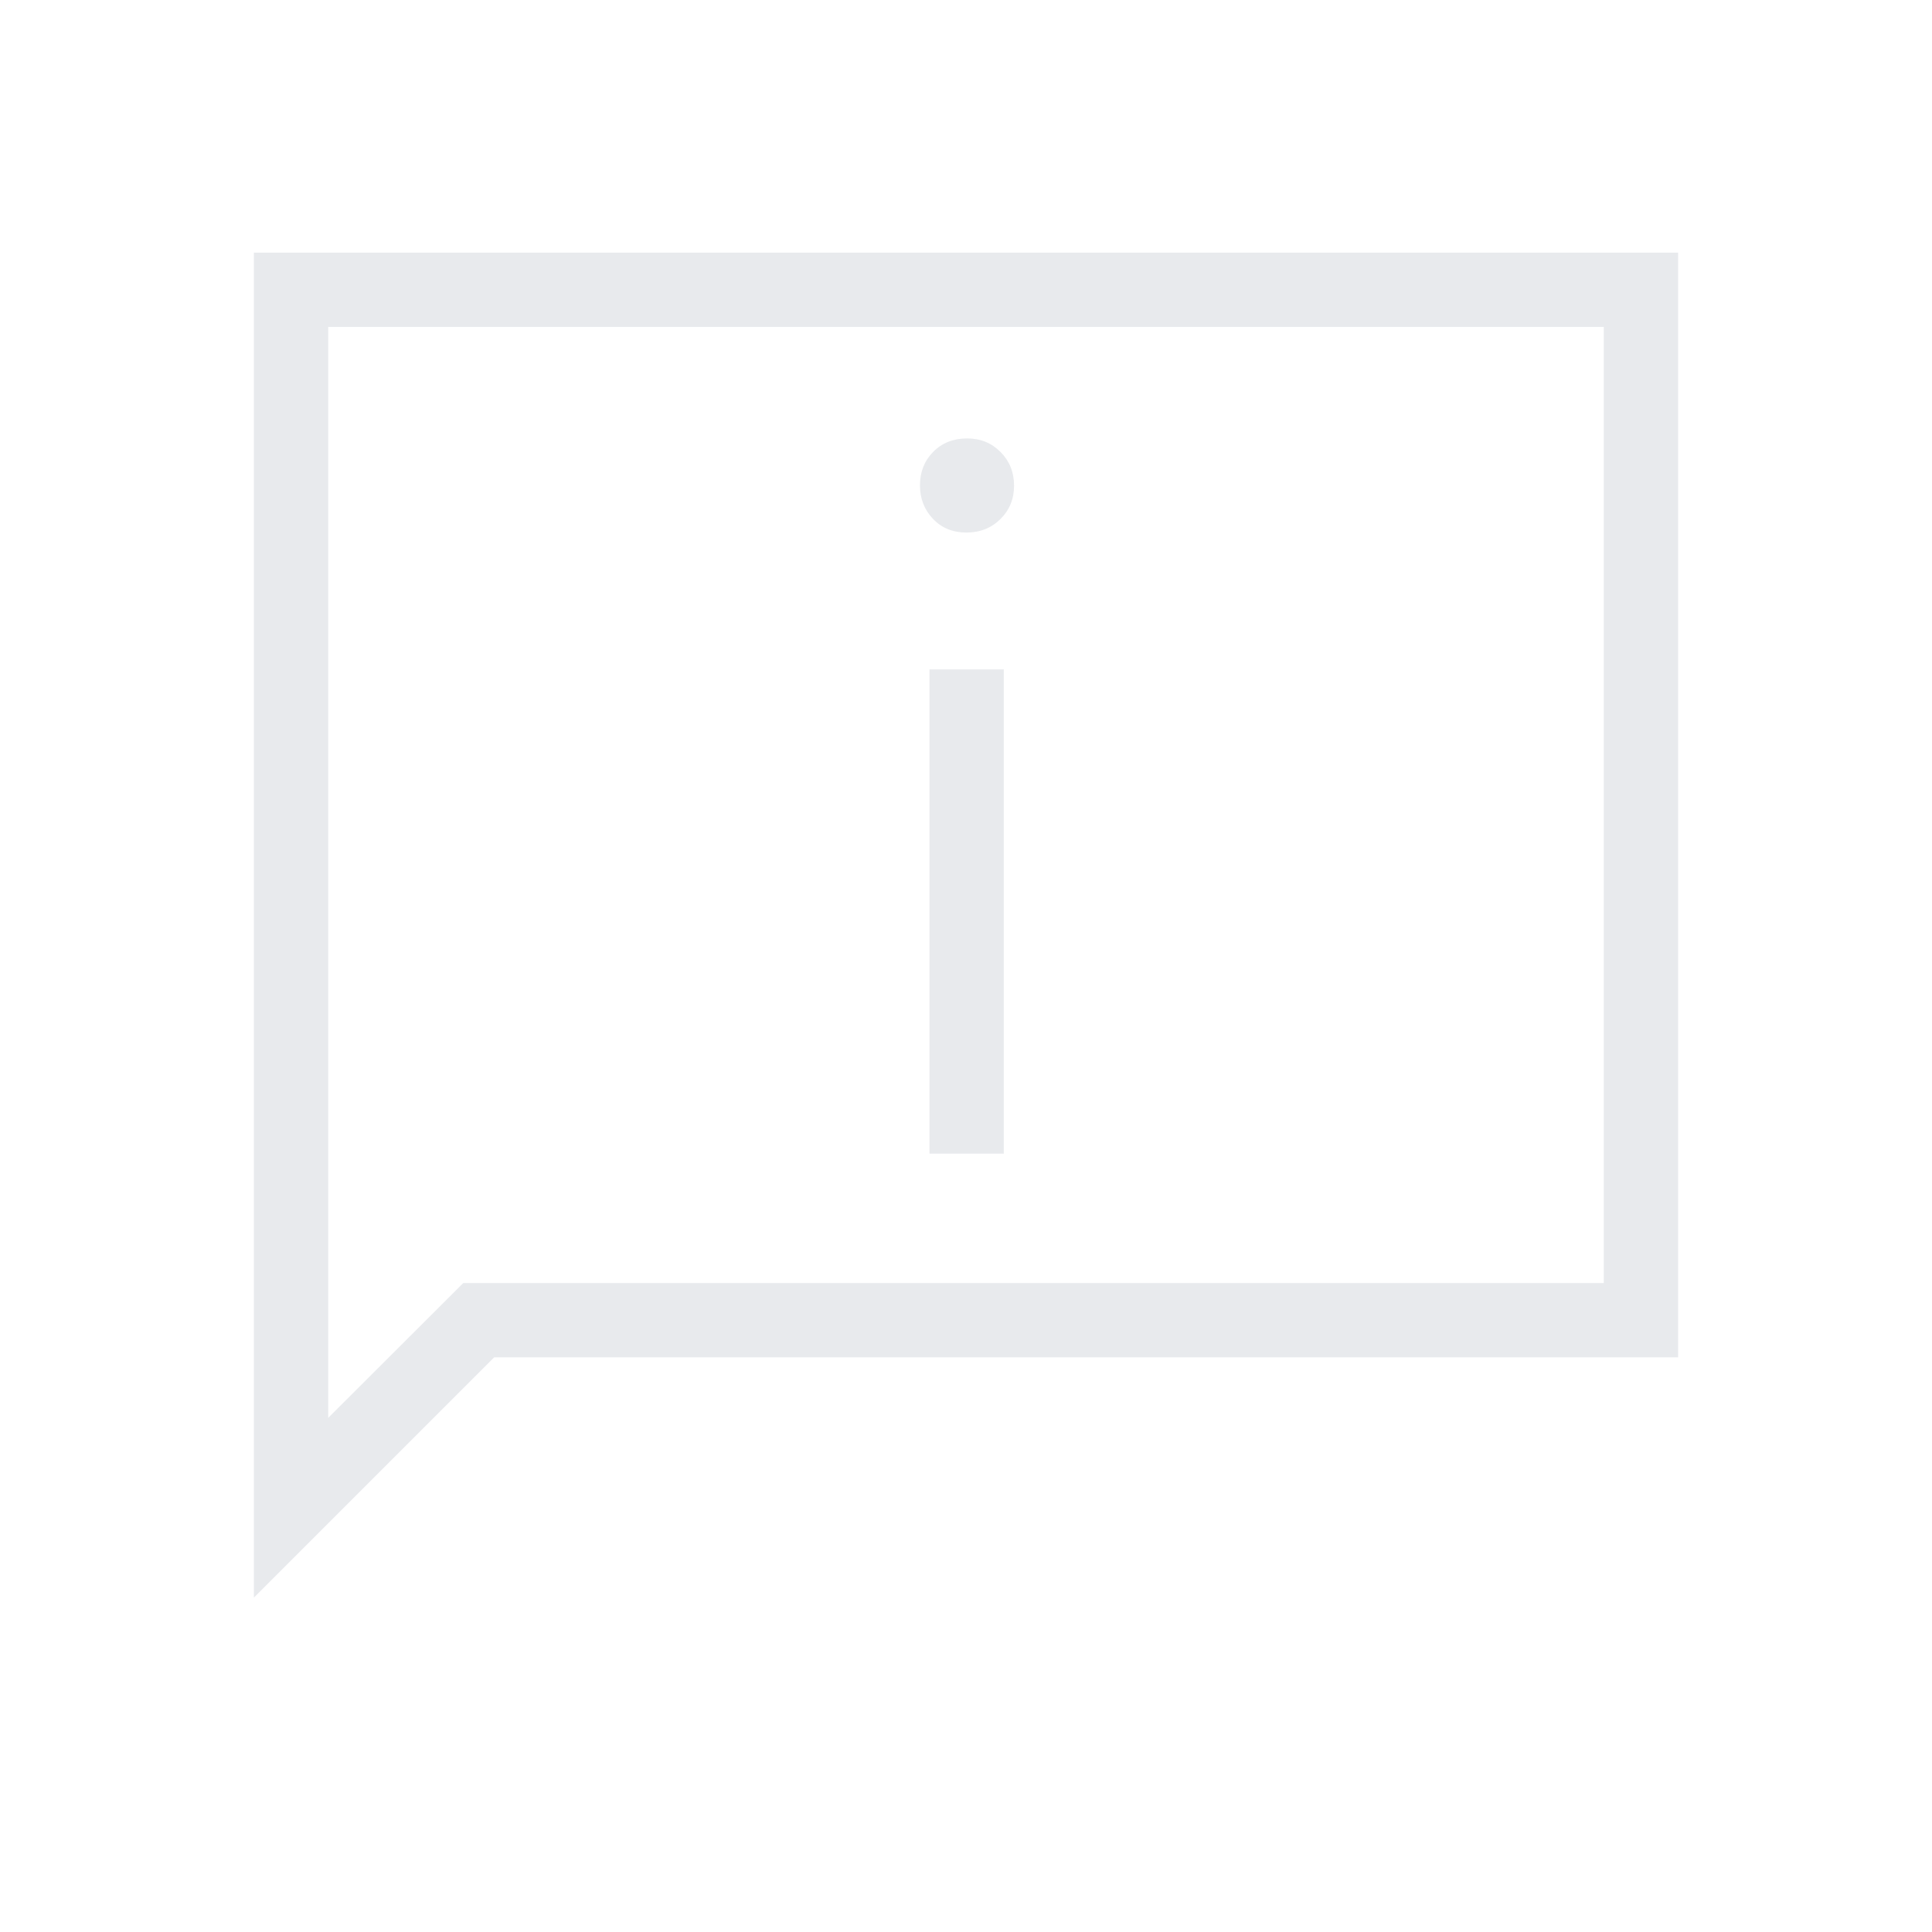 <svg xmlns="http://www.w3.org/2000/svg" height="24px" viewBox="0 -960 960 960" width="24px" fill="#e8eaed"><path d="M480.2-695.38q10.15 0 16.92-6.71 6.76-6.7 6.76-16.61 0-9.92-6.69-16.68-6.69-6.77-16.58-6.77-10.34 0-16.92 6.69-6.57 6.69-6.57 16.59 0 9.89 6.47 16.69 6.47 6.8 16.61 6.8Zm-18.35 308.61h36.92v-240.61h-36.92v240.61Zm-335.7 220.62v-668.31h707.7v548.92H245.54L126.15-166.15Zm104.04-156.31h566.73v-475.08H163.08v542.08l67.11-67Zm-67.11 0v-475.08 475.08Z"/></svg>